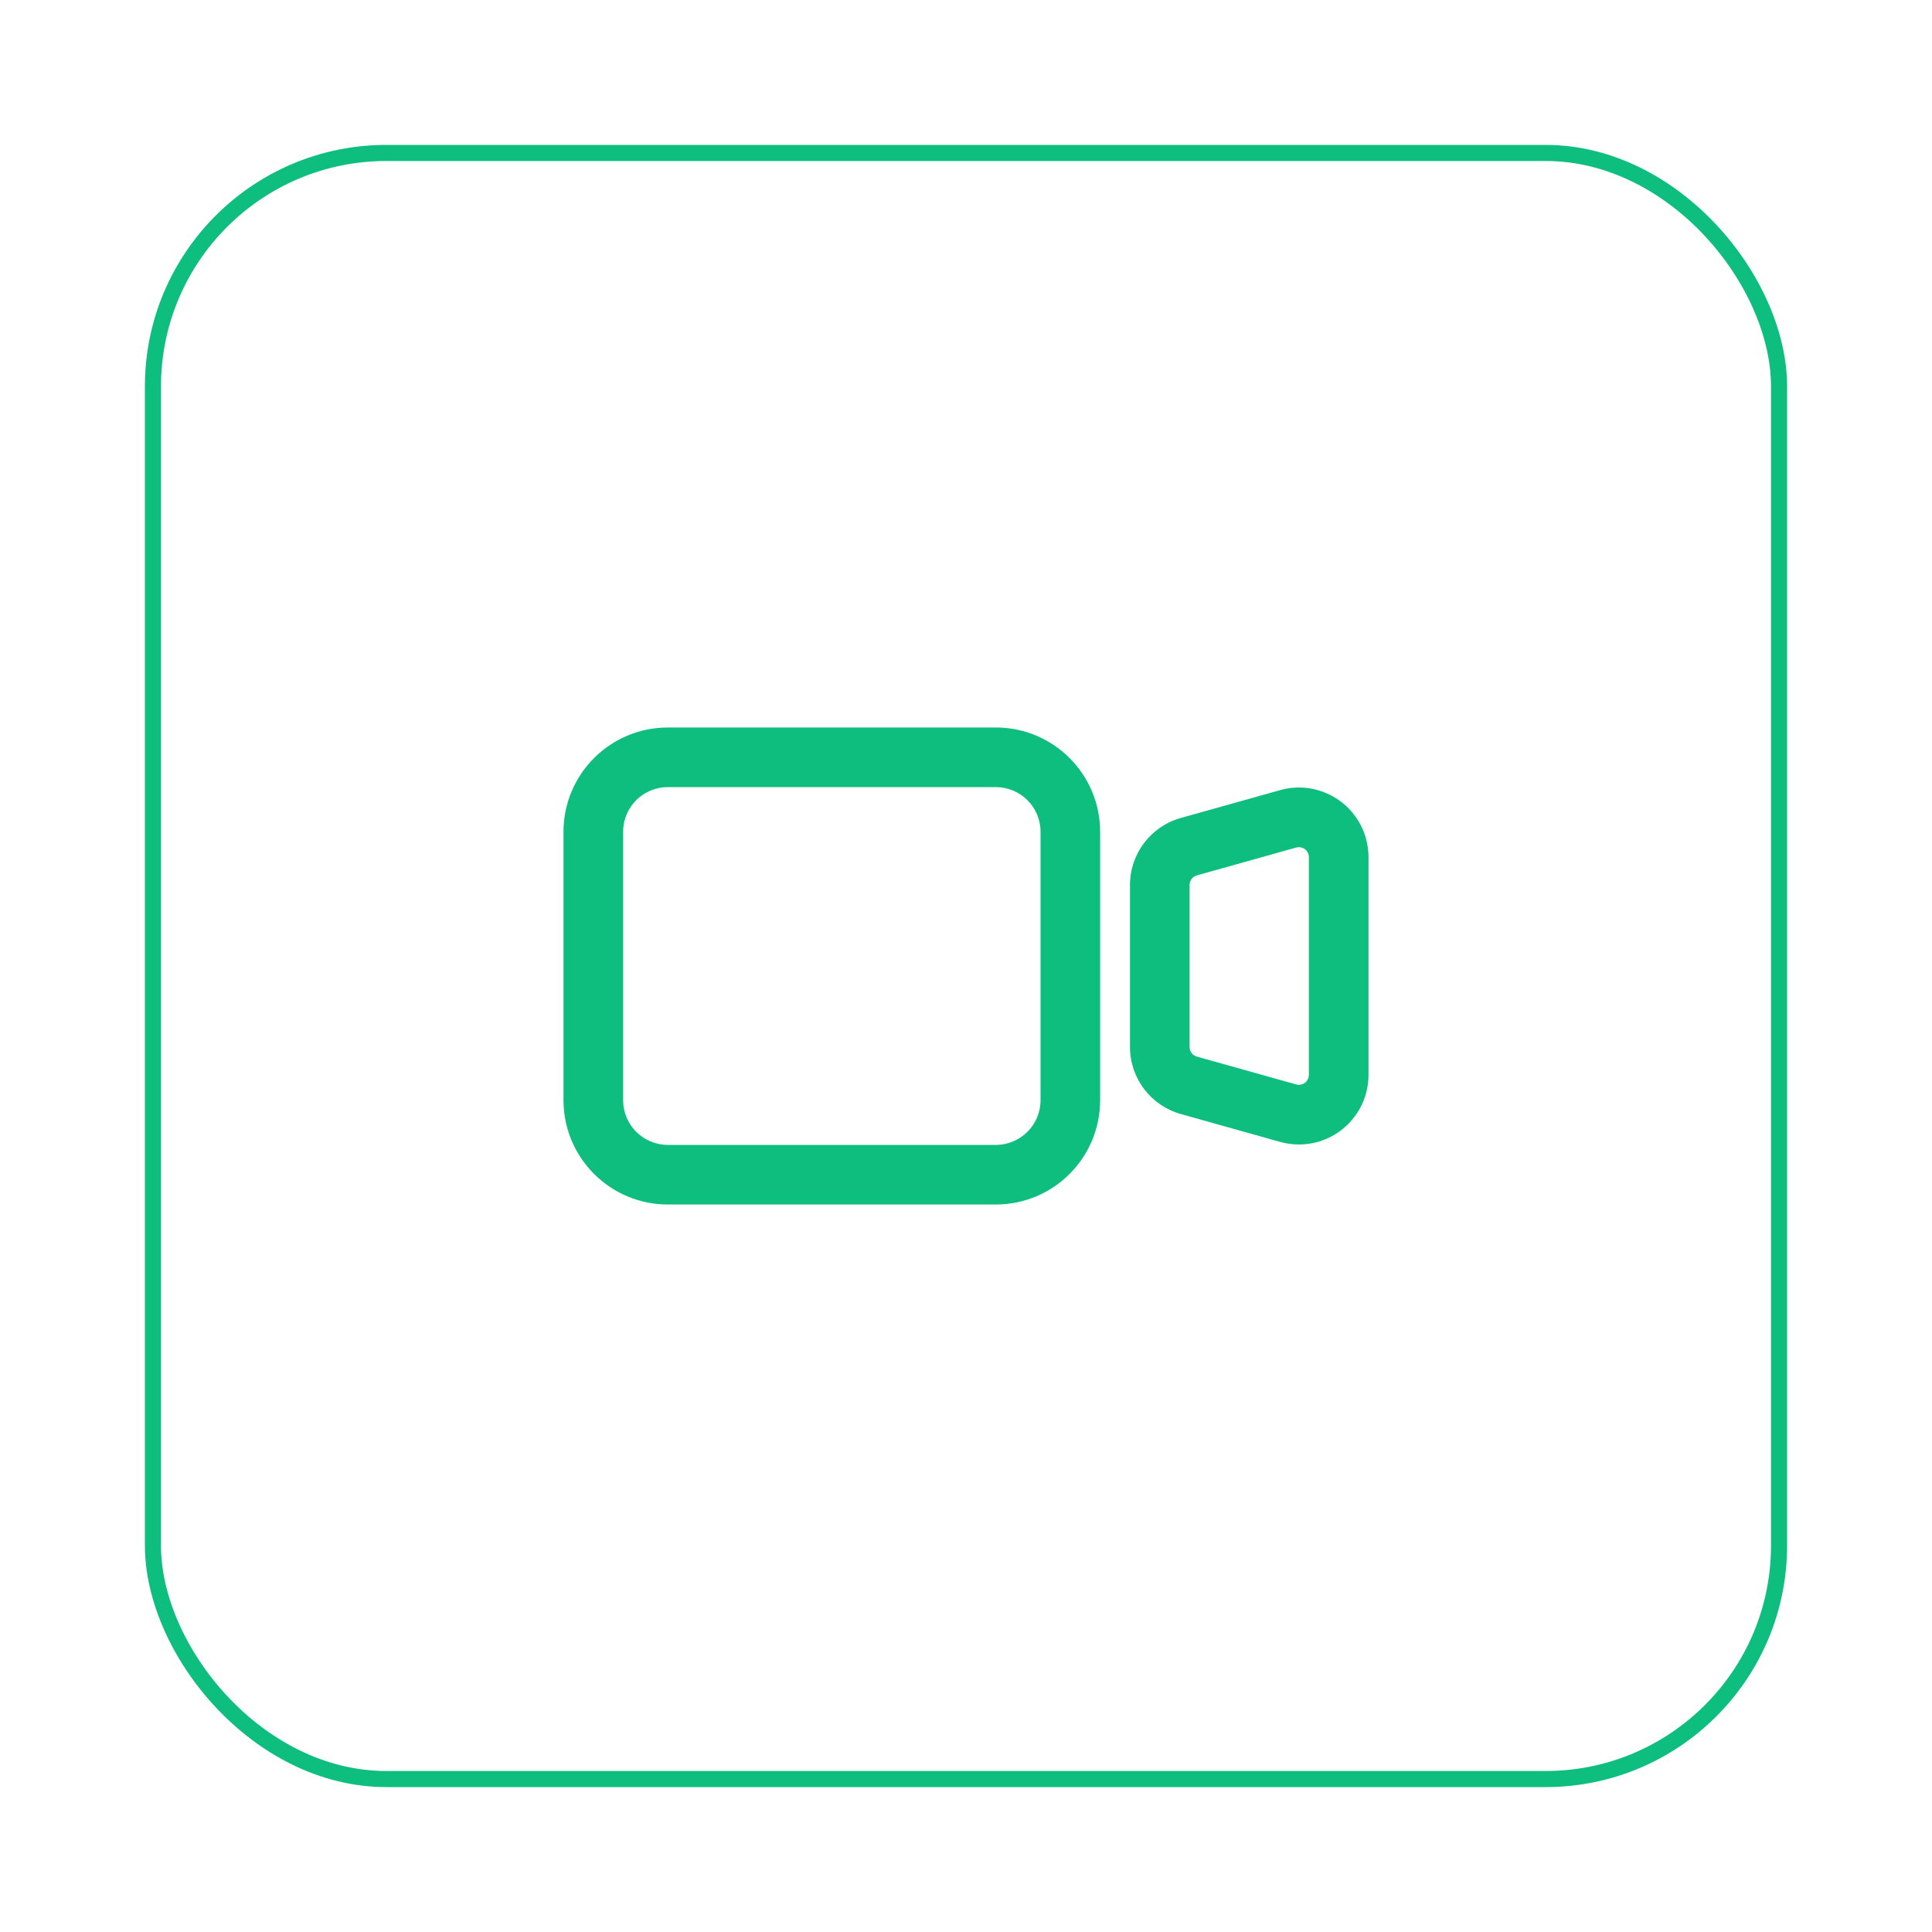 <svg width="60" height="60" viewBox="0 0 60 60" fill="none" xmlns="http://www.w3.org/2000/svg">
<g filter="url(#filter0_d_488_285)">
<rect x="5" y="1" width="50" height="50" rx="7" fill="white"/>
<rect x="4.75" y="0.75" width="50.5" height="50.5" rx="7.25" stroke="#0EBE7F" stroke-width="0.5"/>
<path d="M20.741 18.593H30.926C32.715 18.593 34.166 20.043 34.166 21.833V30.167C34.166 31.956 32.715 33.407 30.926 33.407H20.741C18.951 33.407 17.5 31.956 17.5 30.167V21.833C17.5 20.043 18.951 18.593 20.741 18.593ZM20.741 20.444C19.974 20.444 19.352 21.066 19.352 21.833V30.167C19.352 30.934 19.974 31.556 20.741 31.556H30.926C31.693 31.556 32.315 30.934 32.315 30.167V21.833C32.315 21.066 31.693 20.444 30.926 20.444H20.741ZM36.67 21.403L39.756 20.538C40.905 20.216 42.097 20.886 42.42 22.035C42.473 22.224 42.5 22.421 42.5 22.618V29.382C42.5 30.575 41.533 31.543 40.34 31.543C40.142 31.543 39.946 31.516 39.756 31.463L36.67 30.597C35.737 30.335 35.093 29.485 35.093 28.517V23.483C35.093 22.515 35.737 21.665 36.67 21.403V21.403ZM37.17 23.186C37.037 23.224 36.944 23.345 36.944 23.483V28.517C36.944 28.655 37.037 28.777 37.17 28.814L40.256 29.679C40.283 29.687 40.311 29.691 40.34 29.691C40.51 29.691 40.648 29.553 40.648 29.382V22.618C40.648 22.59 40.644 22.562 40.637 22.535C40.591 22.37 40.42 22.275 40.256 22.321L37.17 23.186Z" fill="#0EBE7F"/>
</g>
<defs>
<filter id="filter0_d_488_285" x="0.5" y="0.5" width="59" height="59" filterUnits="userSpaceOnUse" color-interpolation-filters="sRGB">
<feFlood flood-opacity="0" result="BackgroundImageFix"/>
<feColorMatrix in="SourceAlpha" type="matrix" values="0 0 0 0 0 0 0 0 0 0 0 0 0 0 0 0 0 0 127 0" result="hardAlpha"/>
<feOffset dy="4"/>
<feGaussianBlur stdDeviation="2"/>
<feComposite in2="hardAlpha" operator="out"/>
<feColorMatrix type="matrix" values="0 0 0 0 0 0 0 0 0 0 0 0 0 0 0 0 0 0 0.25 0"/>
<feBlend mode="normal" in2="BackgroundImageFix" result="effect1_dropShadow_488_285"/>
<feBlend mode="normal" in="SourceGraphic" in2="effect1_dropShadow_488_285" result="shape"/>
</filter>
</defs>
</svg>
